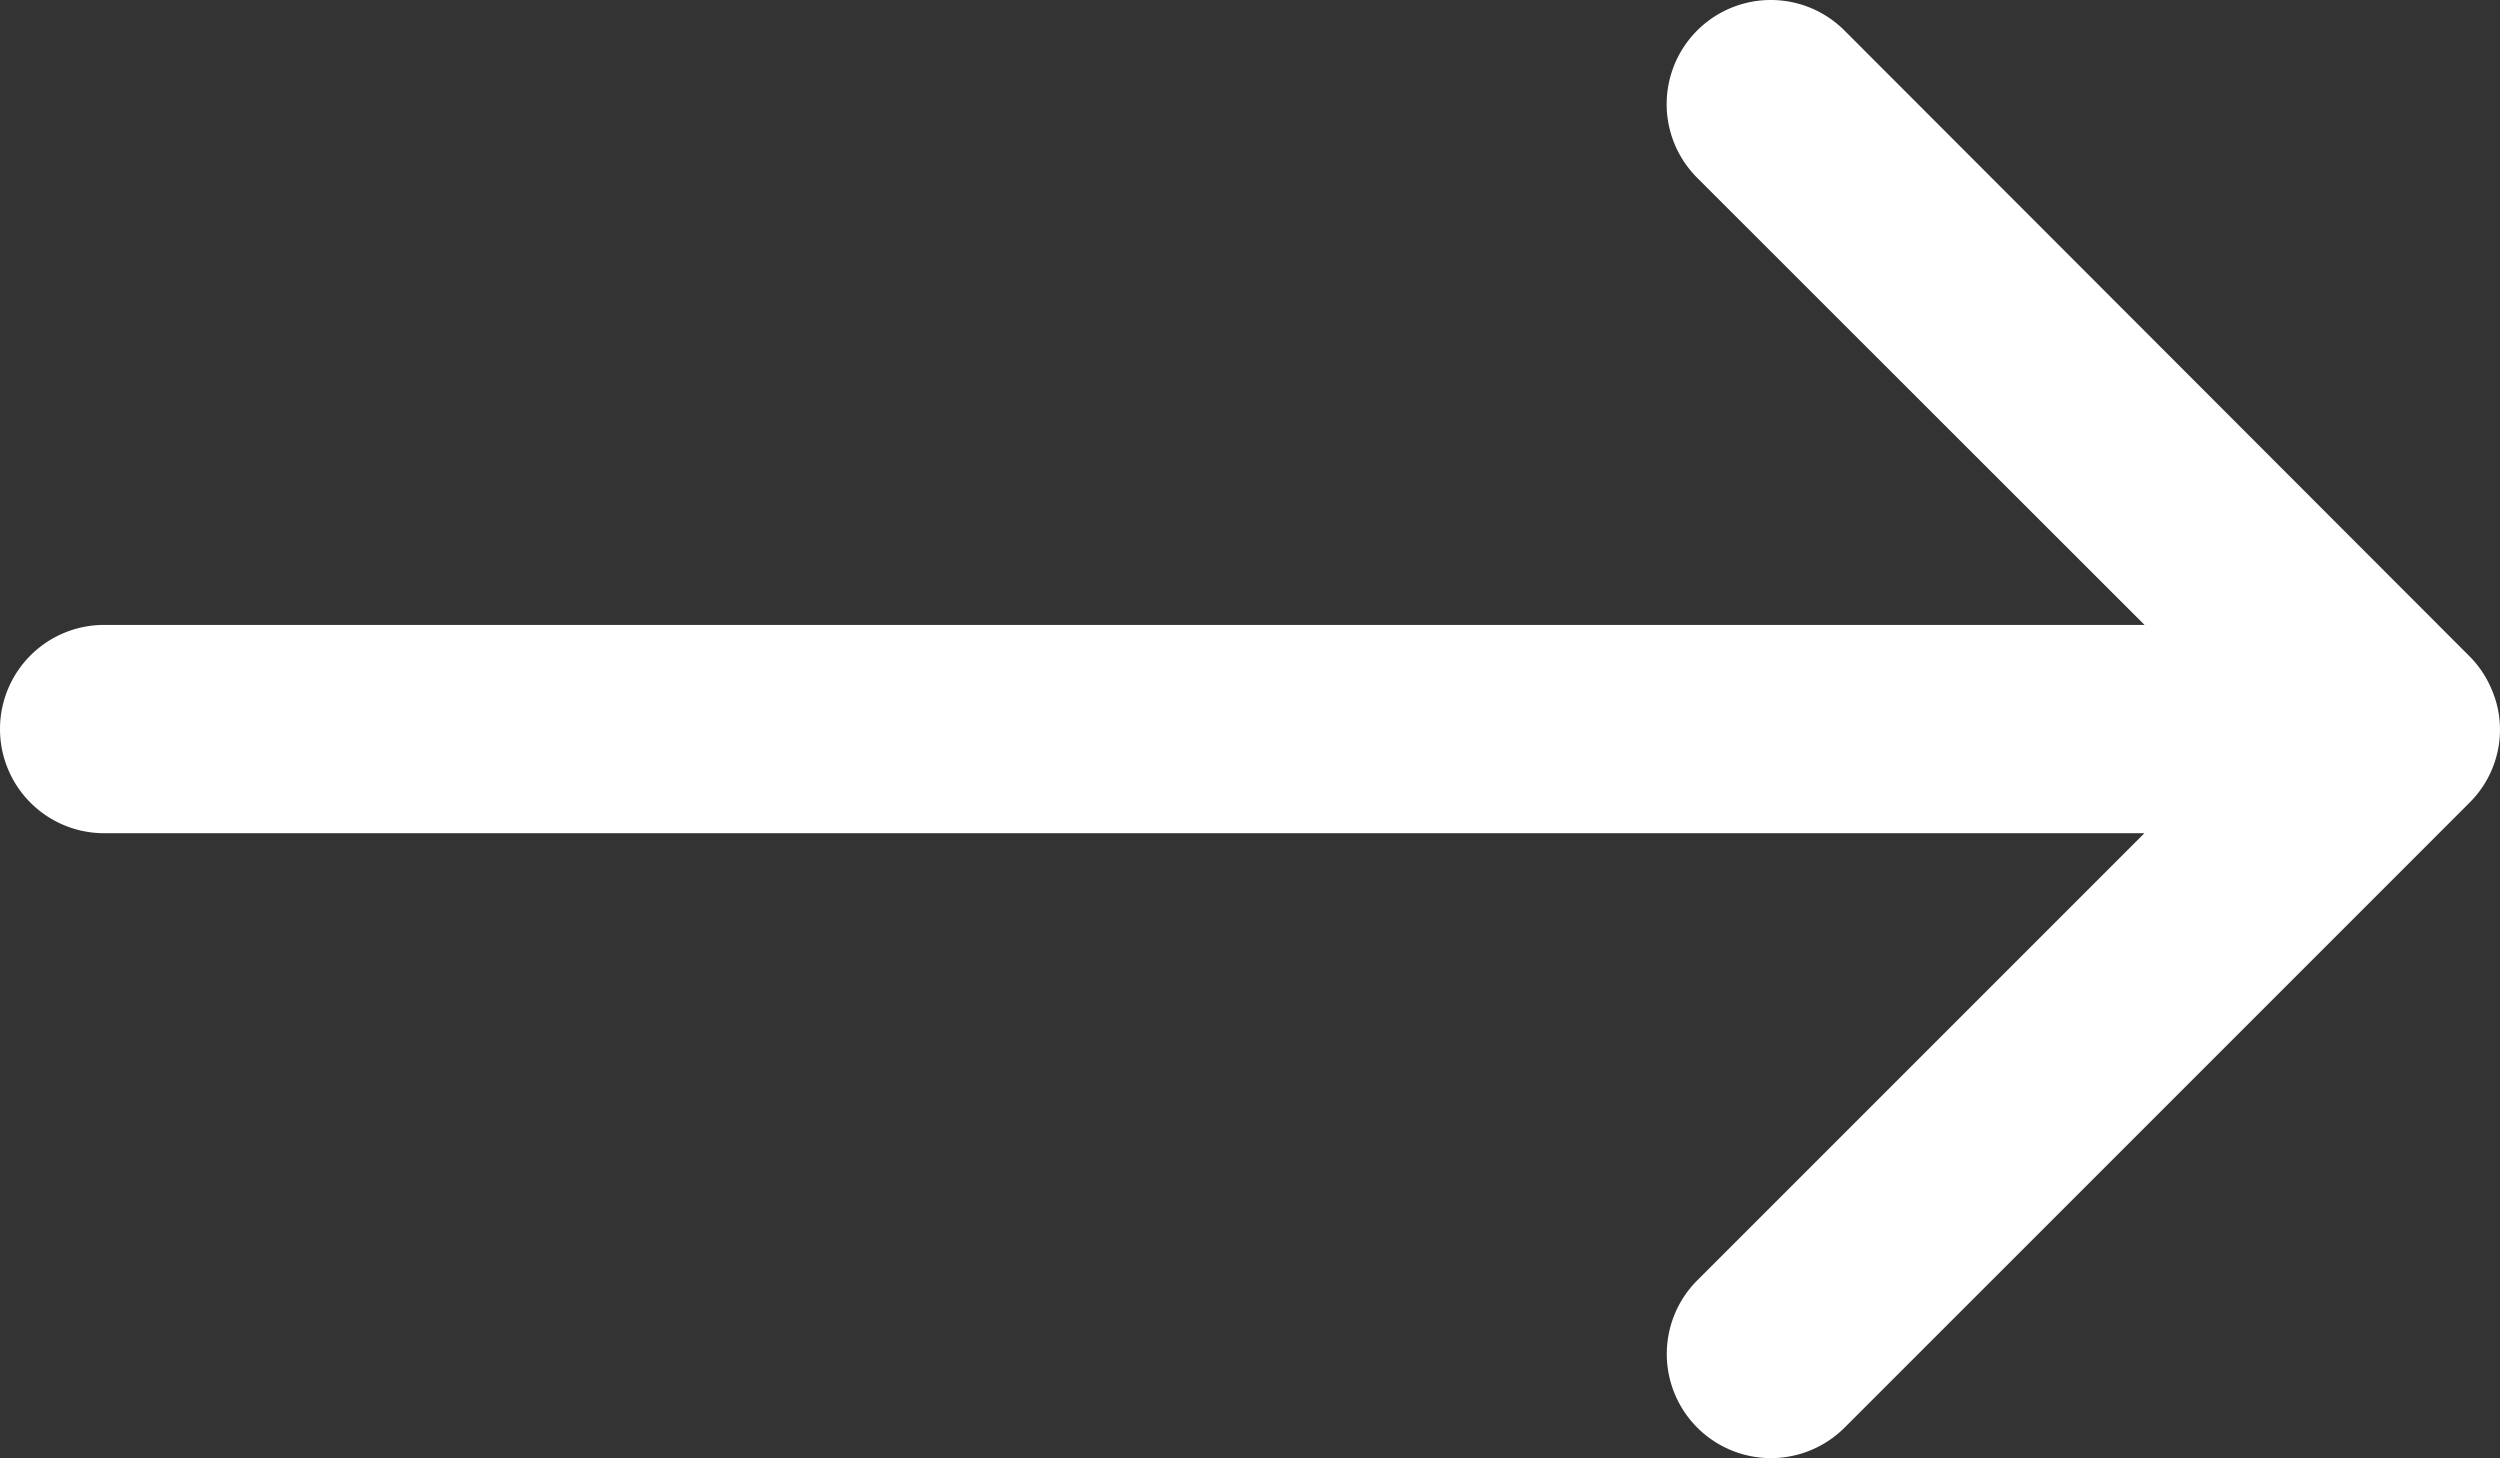 <svg xmlns="http://www.w3.org/2000/svg" width="20.571" height="11.998" viewBox="0 0 20.571 11.998">
  <rect x="0" y="0" width="20.571" height="11.998" fill="#333333" stroke="none"/>
  <path id="seta" d="M4,14a.857.857,0,0,0,.857.857H21.645l-3.679,3.679a.857.857,0,1,0,1.212,1.212l5.143-5.143a.849.849,0,0,0,.25-.6v0a.835.835,0,0,0-.067-.327.849.849,0,0,0-.185-.278L19.177,8.252a.857.857,0,1,0-1.212,1.212l3.681,3.679H4.857A.857.857,0,0,0,4,14Z" transform="translate(-4 -8.001)" fill="#fff"/>
</svg>
